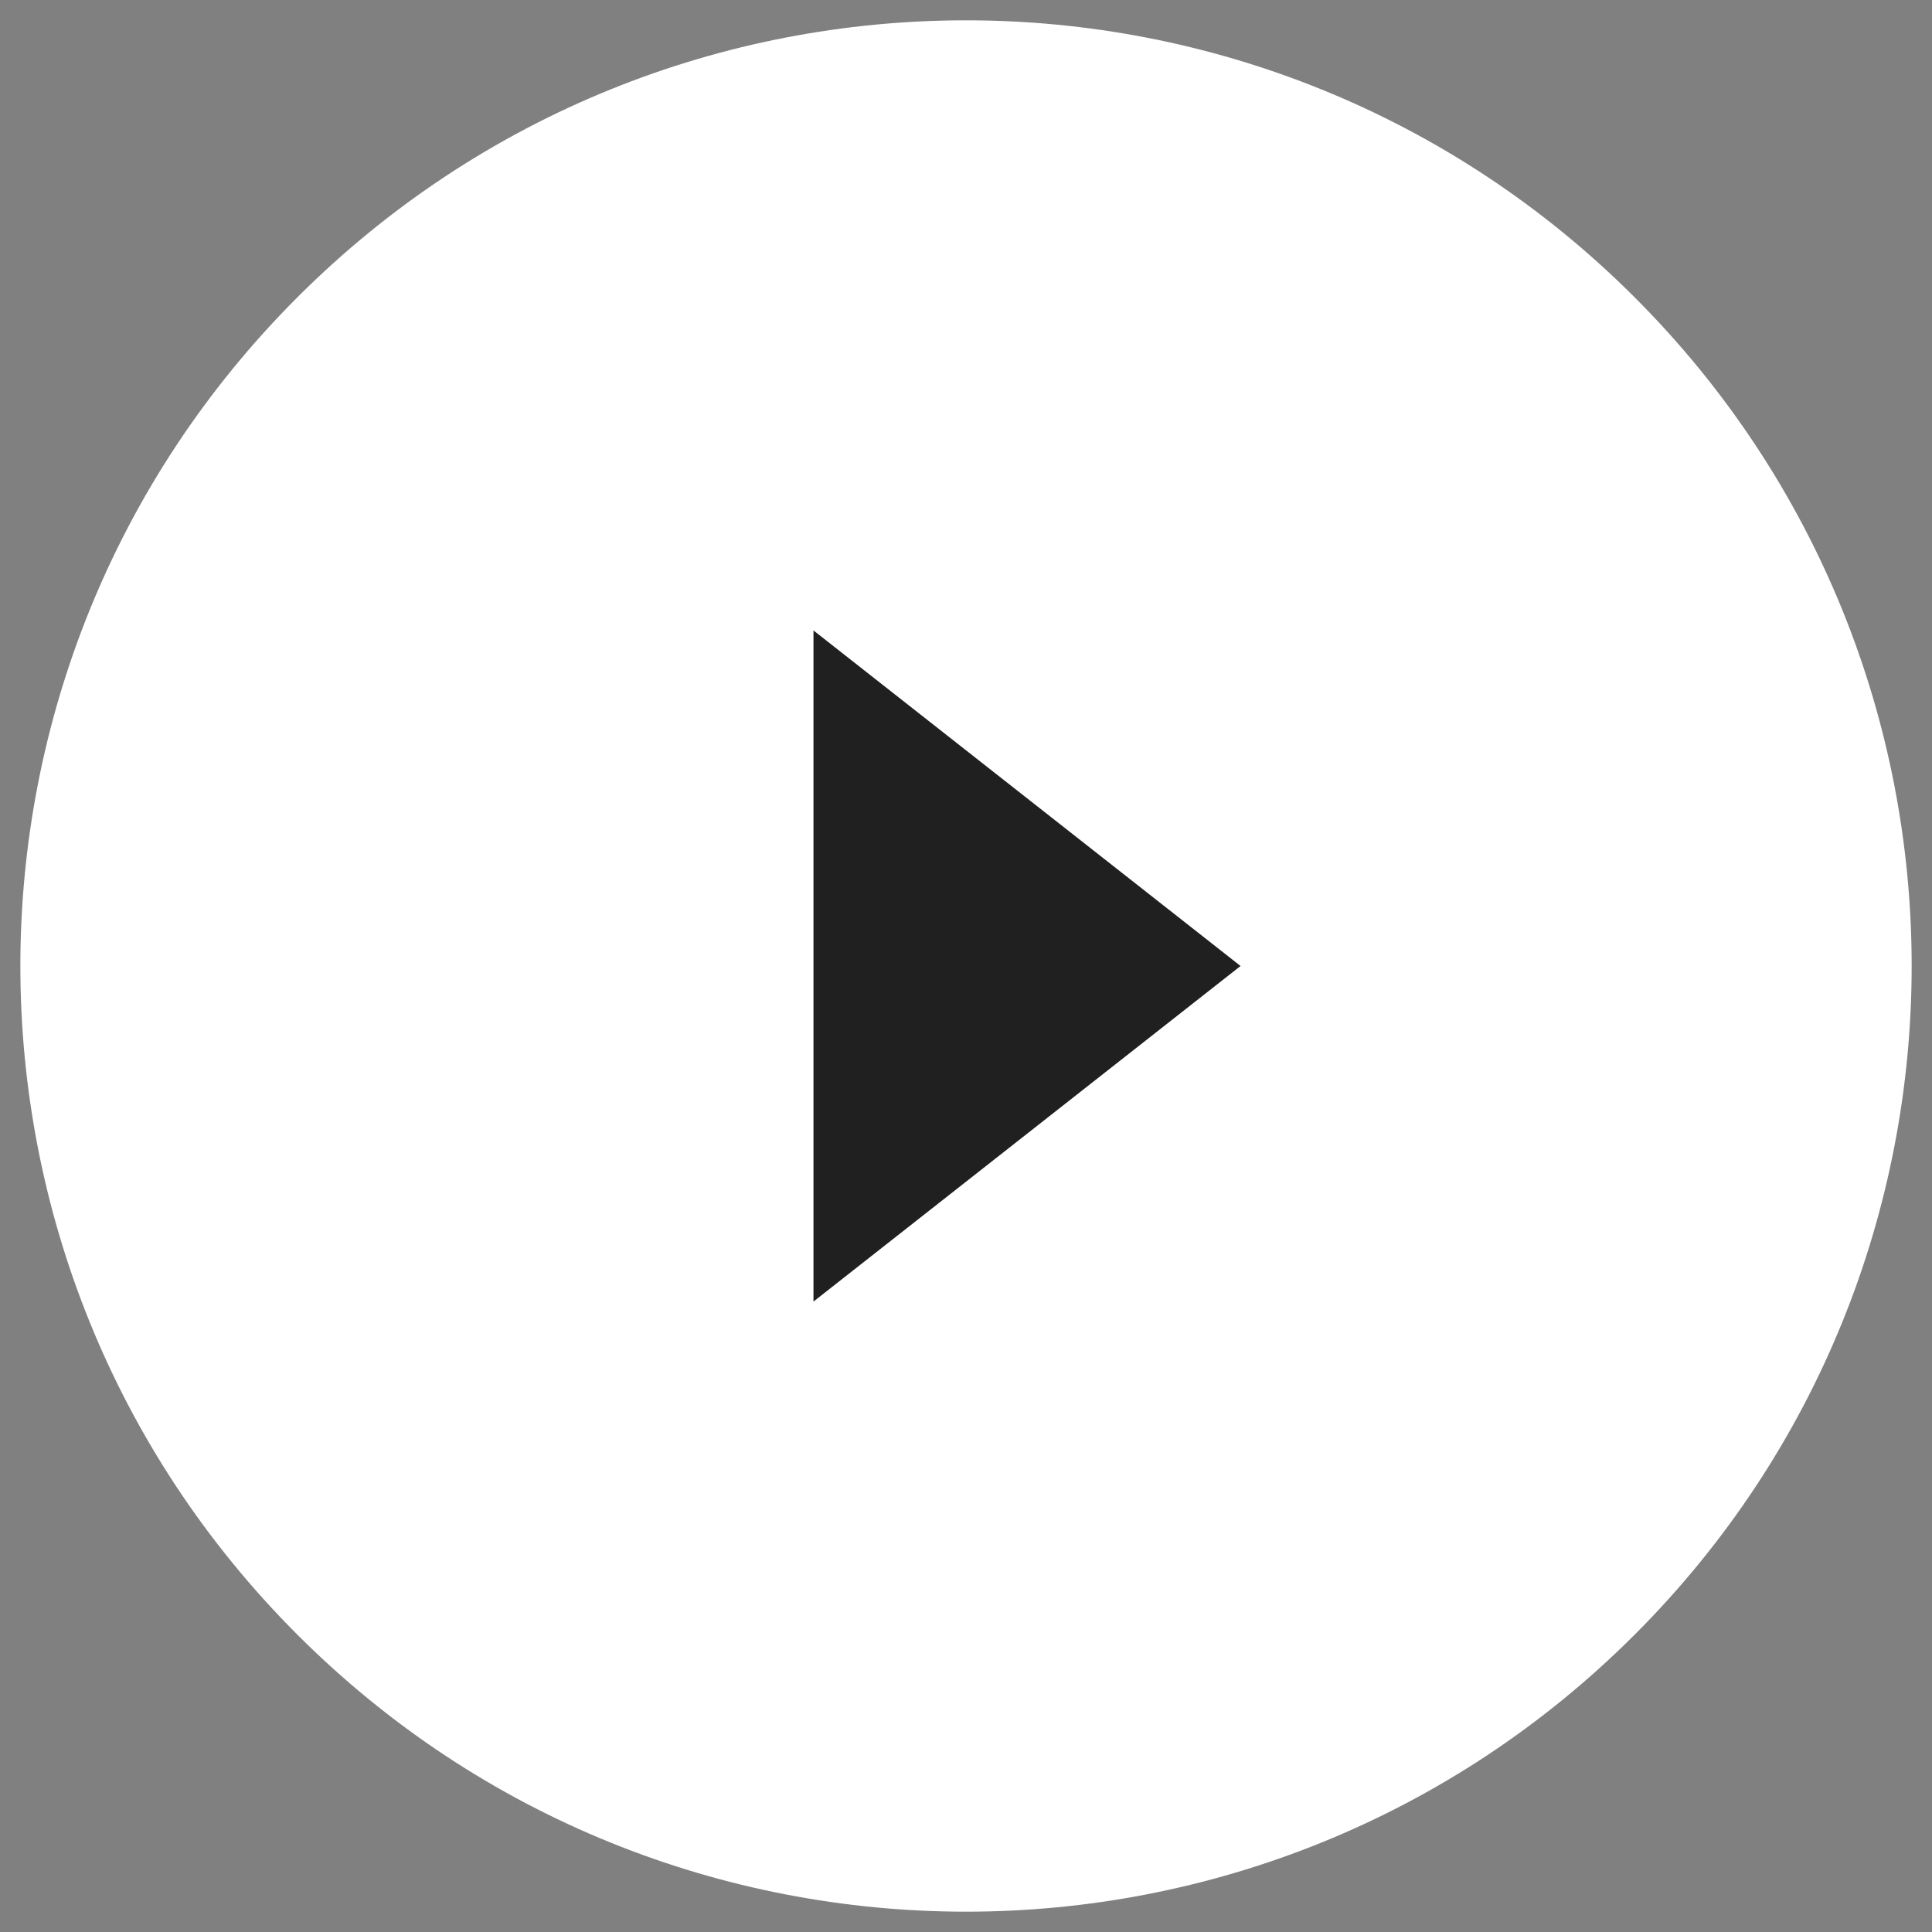 <svg width="76" height="76" xmlns="http://www.w3.org/2000/svg"><rect width="100%" height="100%" fill="#808080" stroke="none"/><g fill="none" fill-rule="evenodd"><path d="M64.304 11.697c14.528 14.526 14.528 38.079 0 52.606-14.527 14.53-38.08 14.53-52.607 0-14.528-14.526-14.528-38.079 0-52.606 14.526-14.53 38.079-14.53 52.607 0z" fill="#FFF"/><path fill="#202020" d="M32 24.8L48.8 38 32 51.2z"/></g></svg>